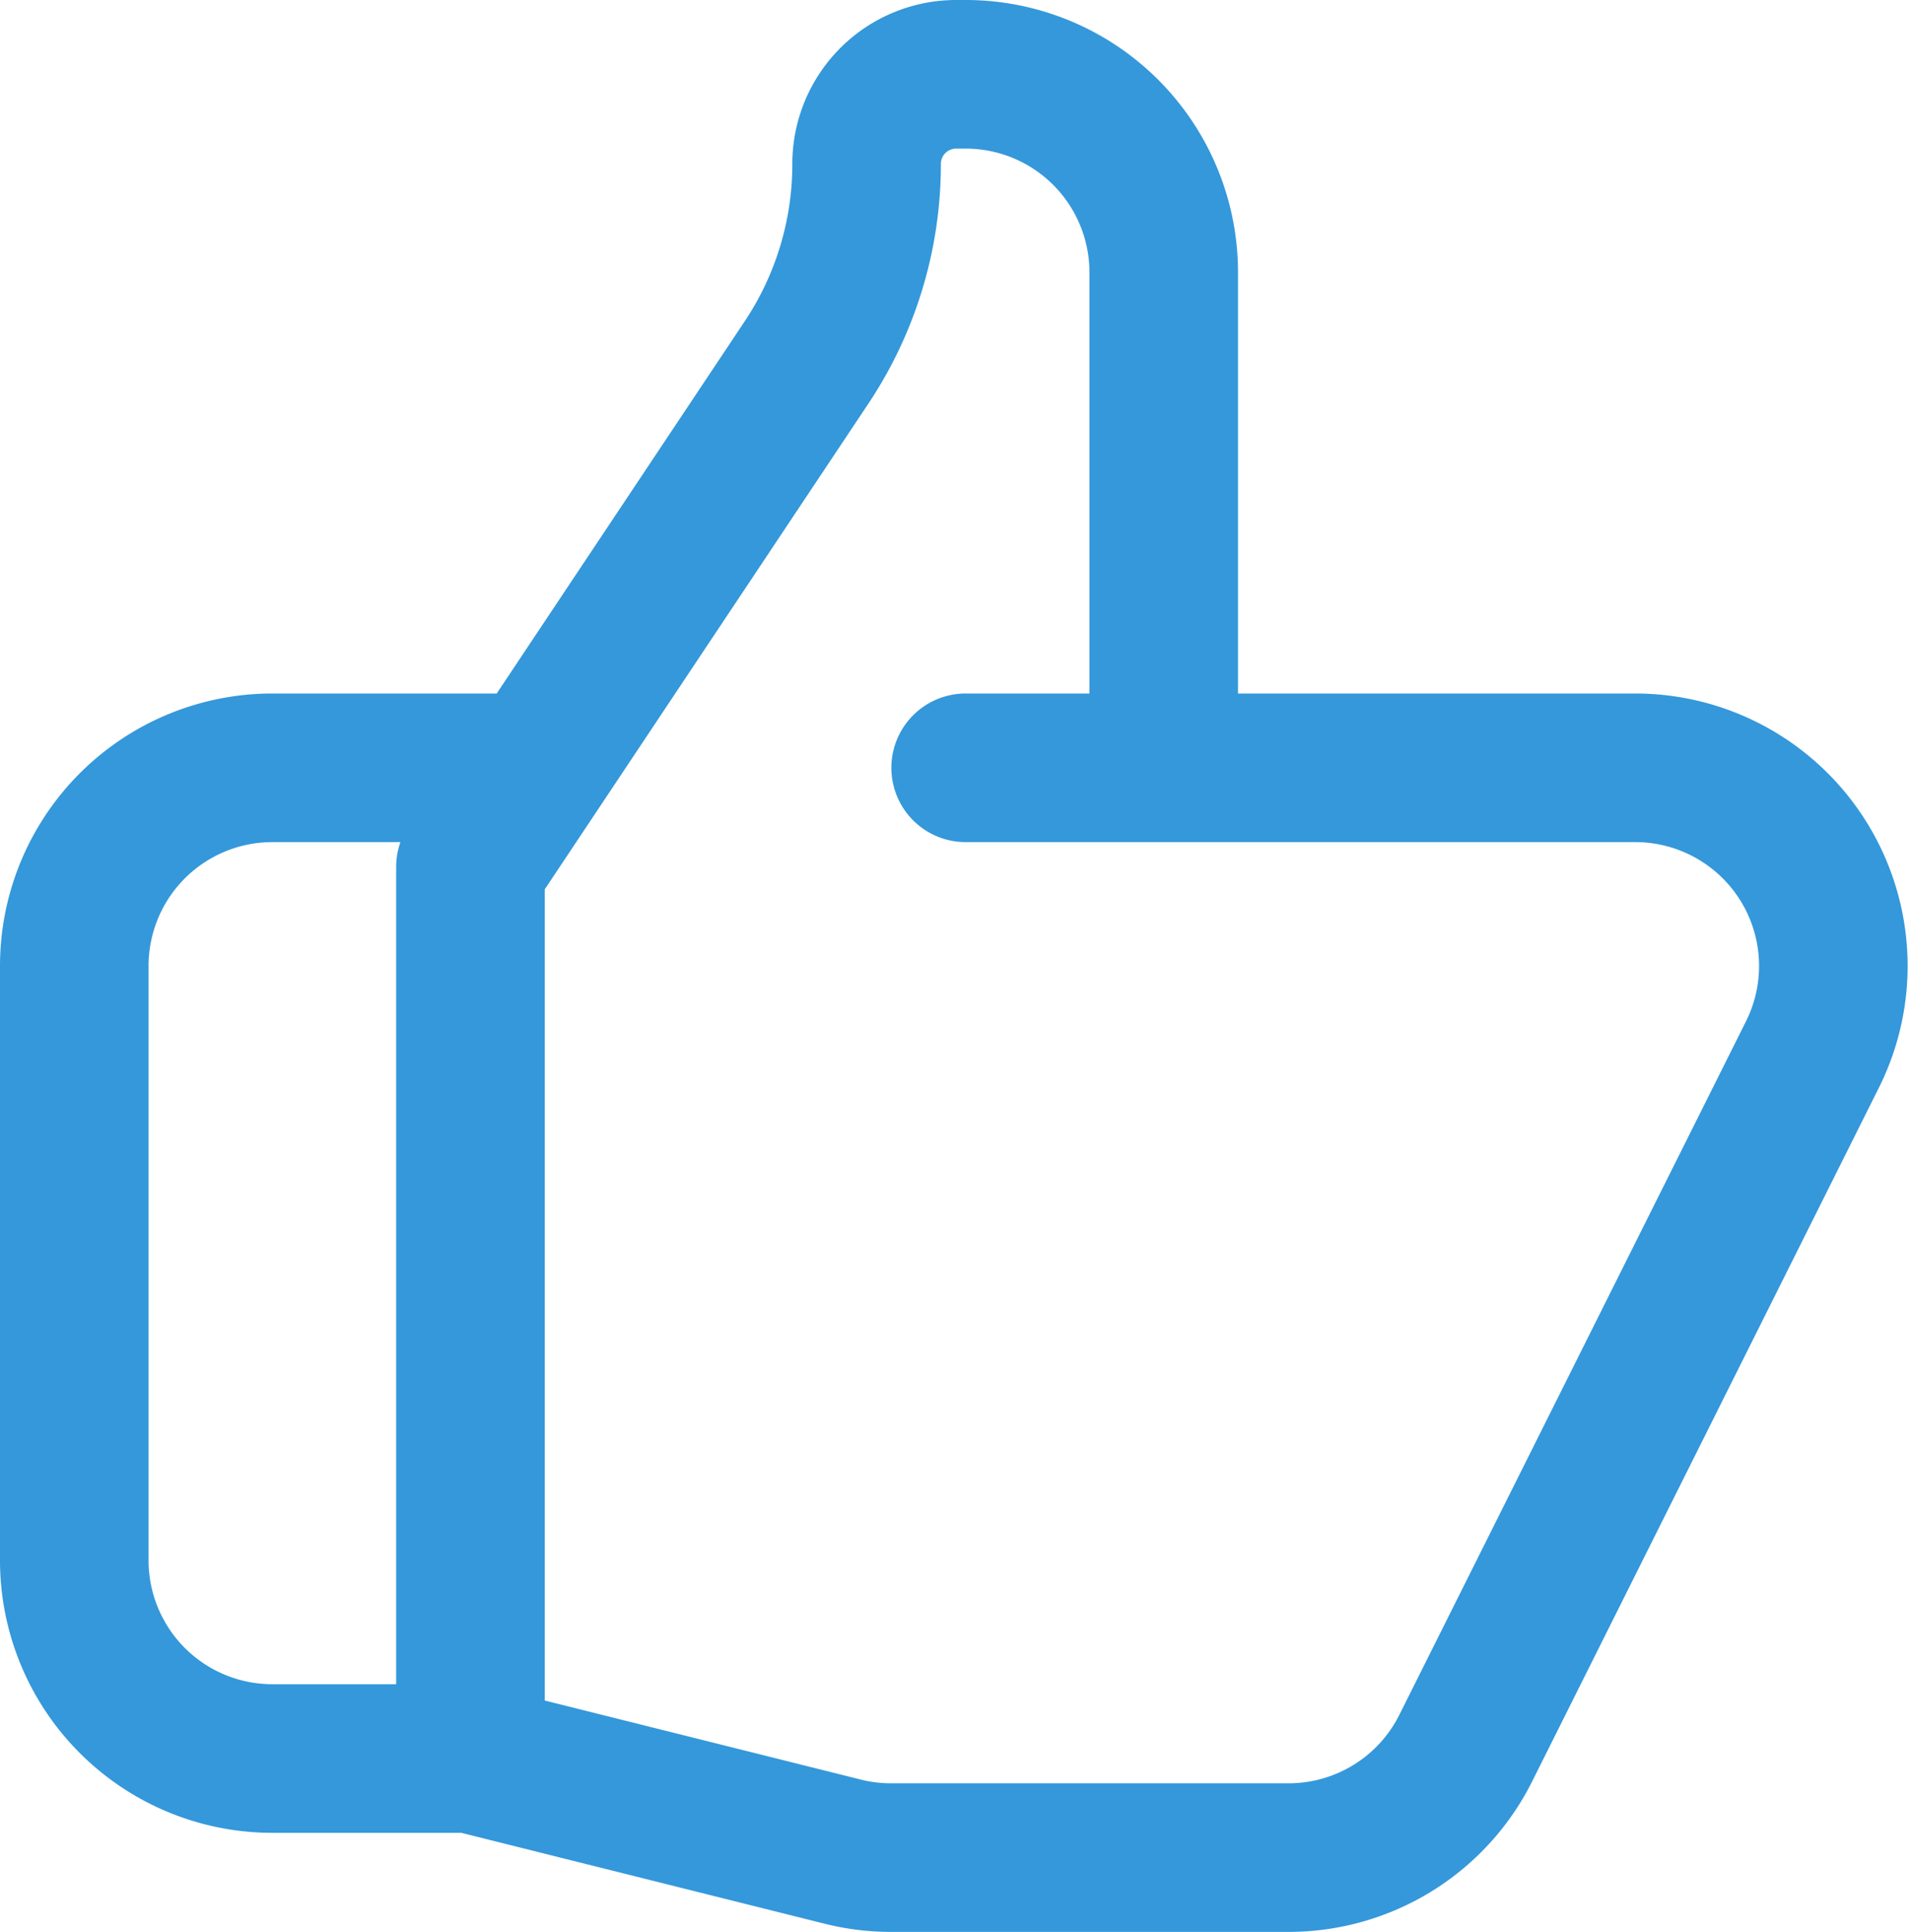 <svg xmlns="http://www.w3.org/2000/svg" width="38.57" height="39" viewBox="0 0 38.57 39">
  <path id="Path_26" data-name="Path 26" d="M25,17h9.526A4,4,0,0,1,38.1,22.788l-7,14A4,4,0,0,1,27.521,39H19.488a3.975,3.975,0,0,1-.97-.12L11,37M25,17V7a4,4,0,0,0-4-4h-.19A1.809,1.809,0,0,0,19,4.81a7.219,7.219,0,0,1-1.216,4.012L11,19V37M25,17H21M11,37H7a4,4,0,0,1-4-4V21a4,4,0,0,1,4-4h5" transform="translate(-1.5 -1.5)" fill="none" stroke="#3498db" stroke-linecap="round" stroke-linejoin="round" stroke-width="3"/>
</svg>
